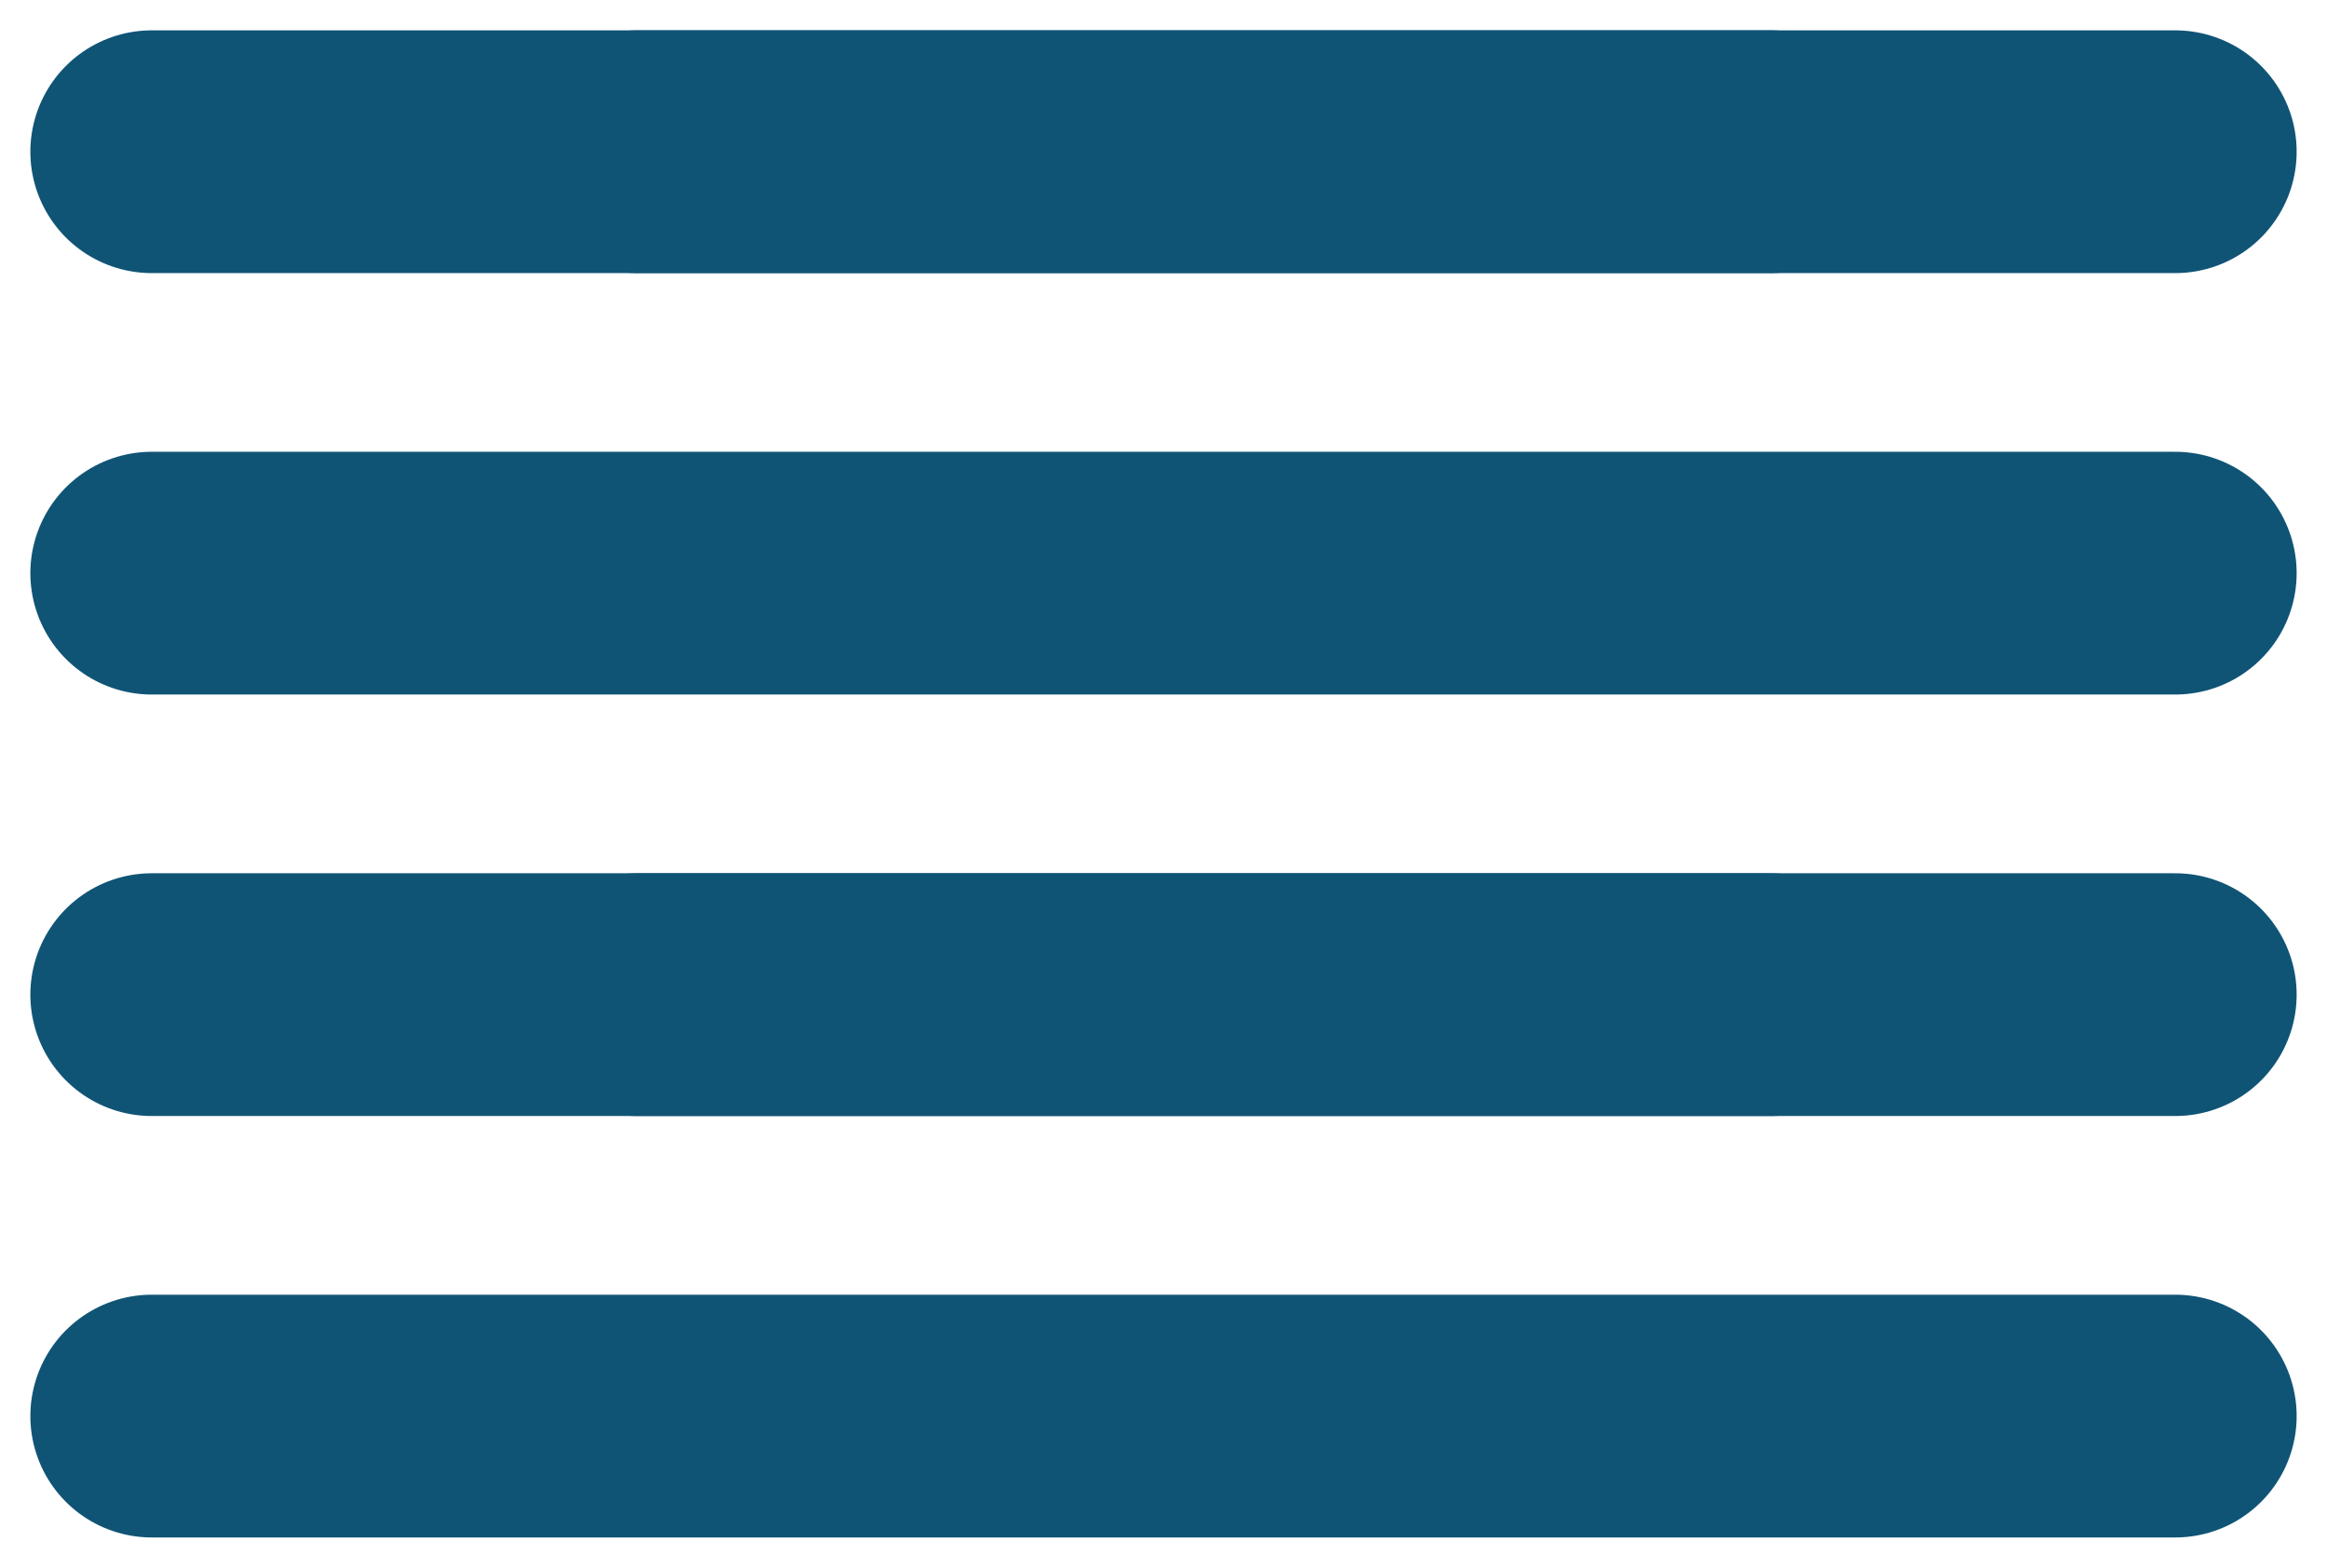 <svg width="46" height="31" viewBox="0 0 46 31" fill="none" xmlns="http://www.w3.org/2000/svg">
<path d="M3 11.333H43" stroke="#105475" stroke-width="4.8" stroke-linecap="round"/>
<path d="M12.6 3H35" stroke="#105475" stroke-width="4.8" stroke-linecap="round"/>
<path d="M3 3L43 3" stroke="#105475" stroke-width="4.8" stroke-linecap="round"/>
<path d="M12.6 19.667H35" stroke="#105475" stroke-width="4.8" stroke-linecap="round"/>
<path d="M3 19.667L43 19.667" stroke="#105475" stroke-width="4.8" stroke-linecap="round"/>
<path d="M3 28L43 28" stroke="#105475" stroke-width="4.8" stroke-linecap="round"/>
</svg>
